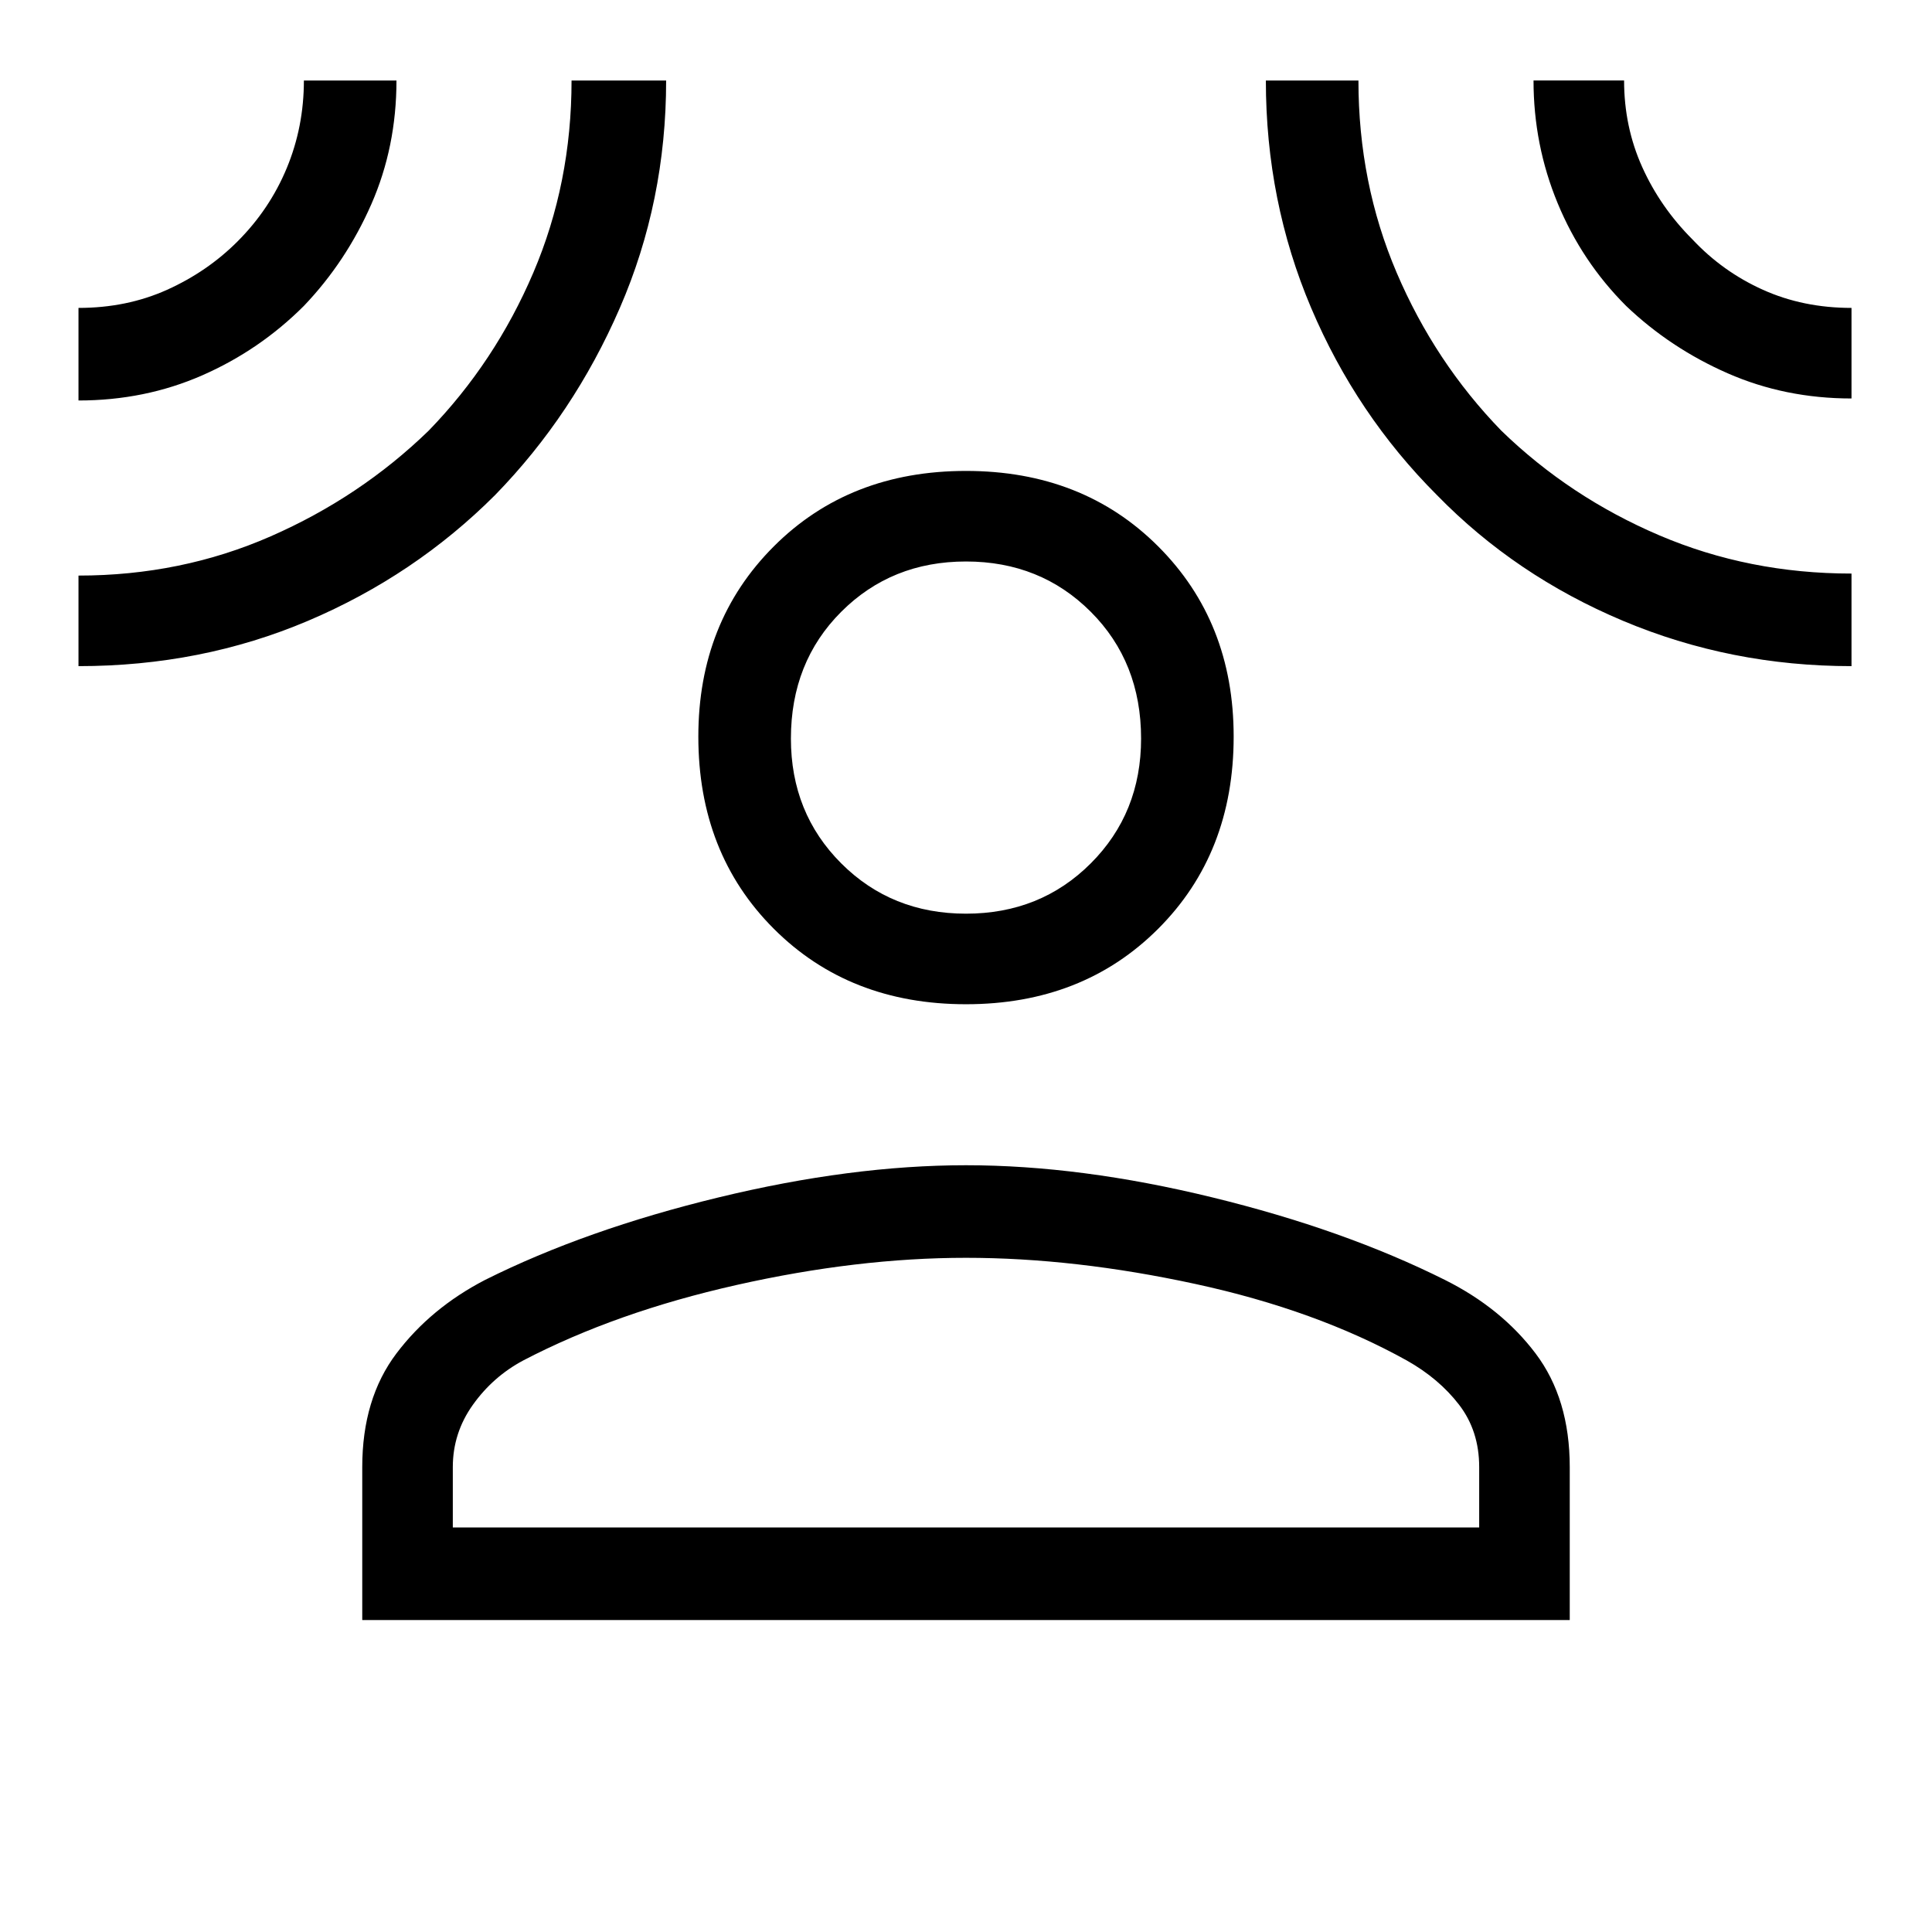 <svg xmlns="http://www.w3.org/2000/svg" width="48" height="48" viewBox="0 0 48 48"><path d="M24 24.95q-2.9 0-4.775-1.875Q17.35 21.2 17.35 18.3q0-2.85 1.875-4.725Q21.1 11.7 24 11.7q2.9 0 4.775 1.875Q30.65 15.45 30.65 18.3q0 2.9-1.875 4.775Q26.9 24.95 24 24.95ZM9 40.25v-3.8q0-1.7.85-2.825.85-1.125 2.2-1.825 2.5-1.25 5.8-2.05 3.3-.8 6.15-.8 2.85 0 6.125.8T35.9 31.8q1.4.7 2.25 1.825.85 1.125.85 2.825v3.8Zm2.25-2.3h25.5v-1.5q0-.9-.5-1.55t-1.3-1.1q-2.25-1.25-5.25-1.9-3-.65-5.7-.65t-5.7.675q-3 .675-5.3 1.875-.75.4-1.25 1.1-.5.7-.5 1.55ZM24 22.7q1.85 0 3.1-1.25t1.25-3.1q0-1.9-1.25-3.15T24 13.95q-1.85 0-3.1 1.25t-1.25 3.15q0 1.85 1.25 3.1T24 22.7ZM1.95 9.95v-2.3q1.2 0 2.2-.45 1-.45 1.75-1.2.8-.8 1.225-1.825Q7.55 3.15 7.55 2h2.3q0 1.65-.625 3.075Q8.6 6.5 7.55 7.6q-1.1 1.1-2.525 1.725Q3.6 9.95 1.95 9.95Zm0 6.6V14.3q2.55 0 4.775-.975Q8.95 12.35 10.65 10.7q1.65-1.7 2.6-3.925Q14.2 4.55 14.2 2h2.35q0 3-1.15 5.65-1.15 2.65-3.1 4.65-2 2-4.65 3.125Q5 16.55 1.95 16.55Zm44.05 0q-3 0-5.675-1.125T35.7 12.3q-2-2-3.125-4.65Q31.45 5 31.45 2h2.3q0 2.55.95 4.775Q35.65 9 37.3 10.7q1.7 1.65 3.925 2.6 2.225.95 4.775.95Zm0-6.65q-1.65 0-3.075-.625Q41.5 8.65 40.4 7.6q-1.1-1.1-1.7-2.55-.6-1.45-.6-3.05h2.25q0 1.15.45 2.15t1.25 1.8q.75.8 1.75 1.25 1 .45 2.2.45Zm-22 8.45Zm0 19.6Z"/></svg>